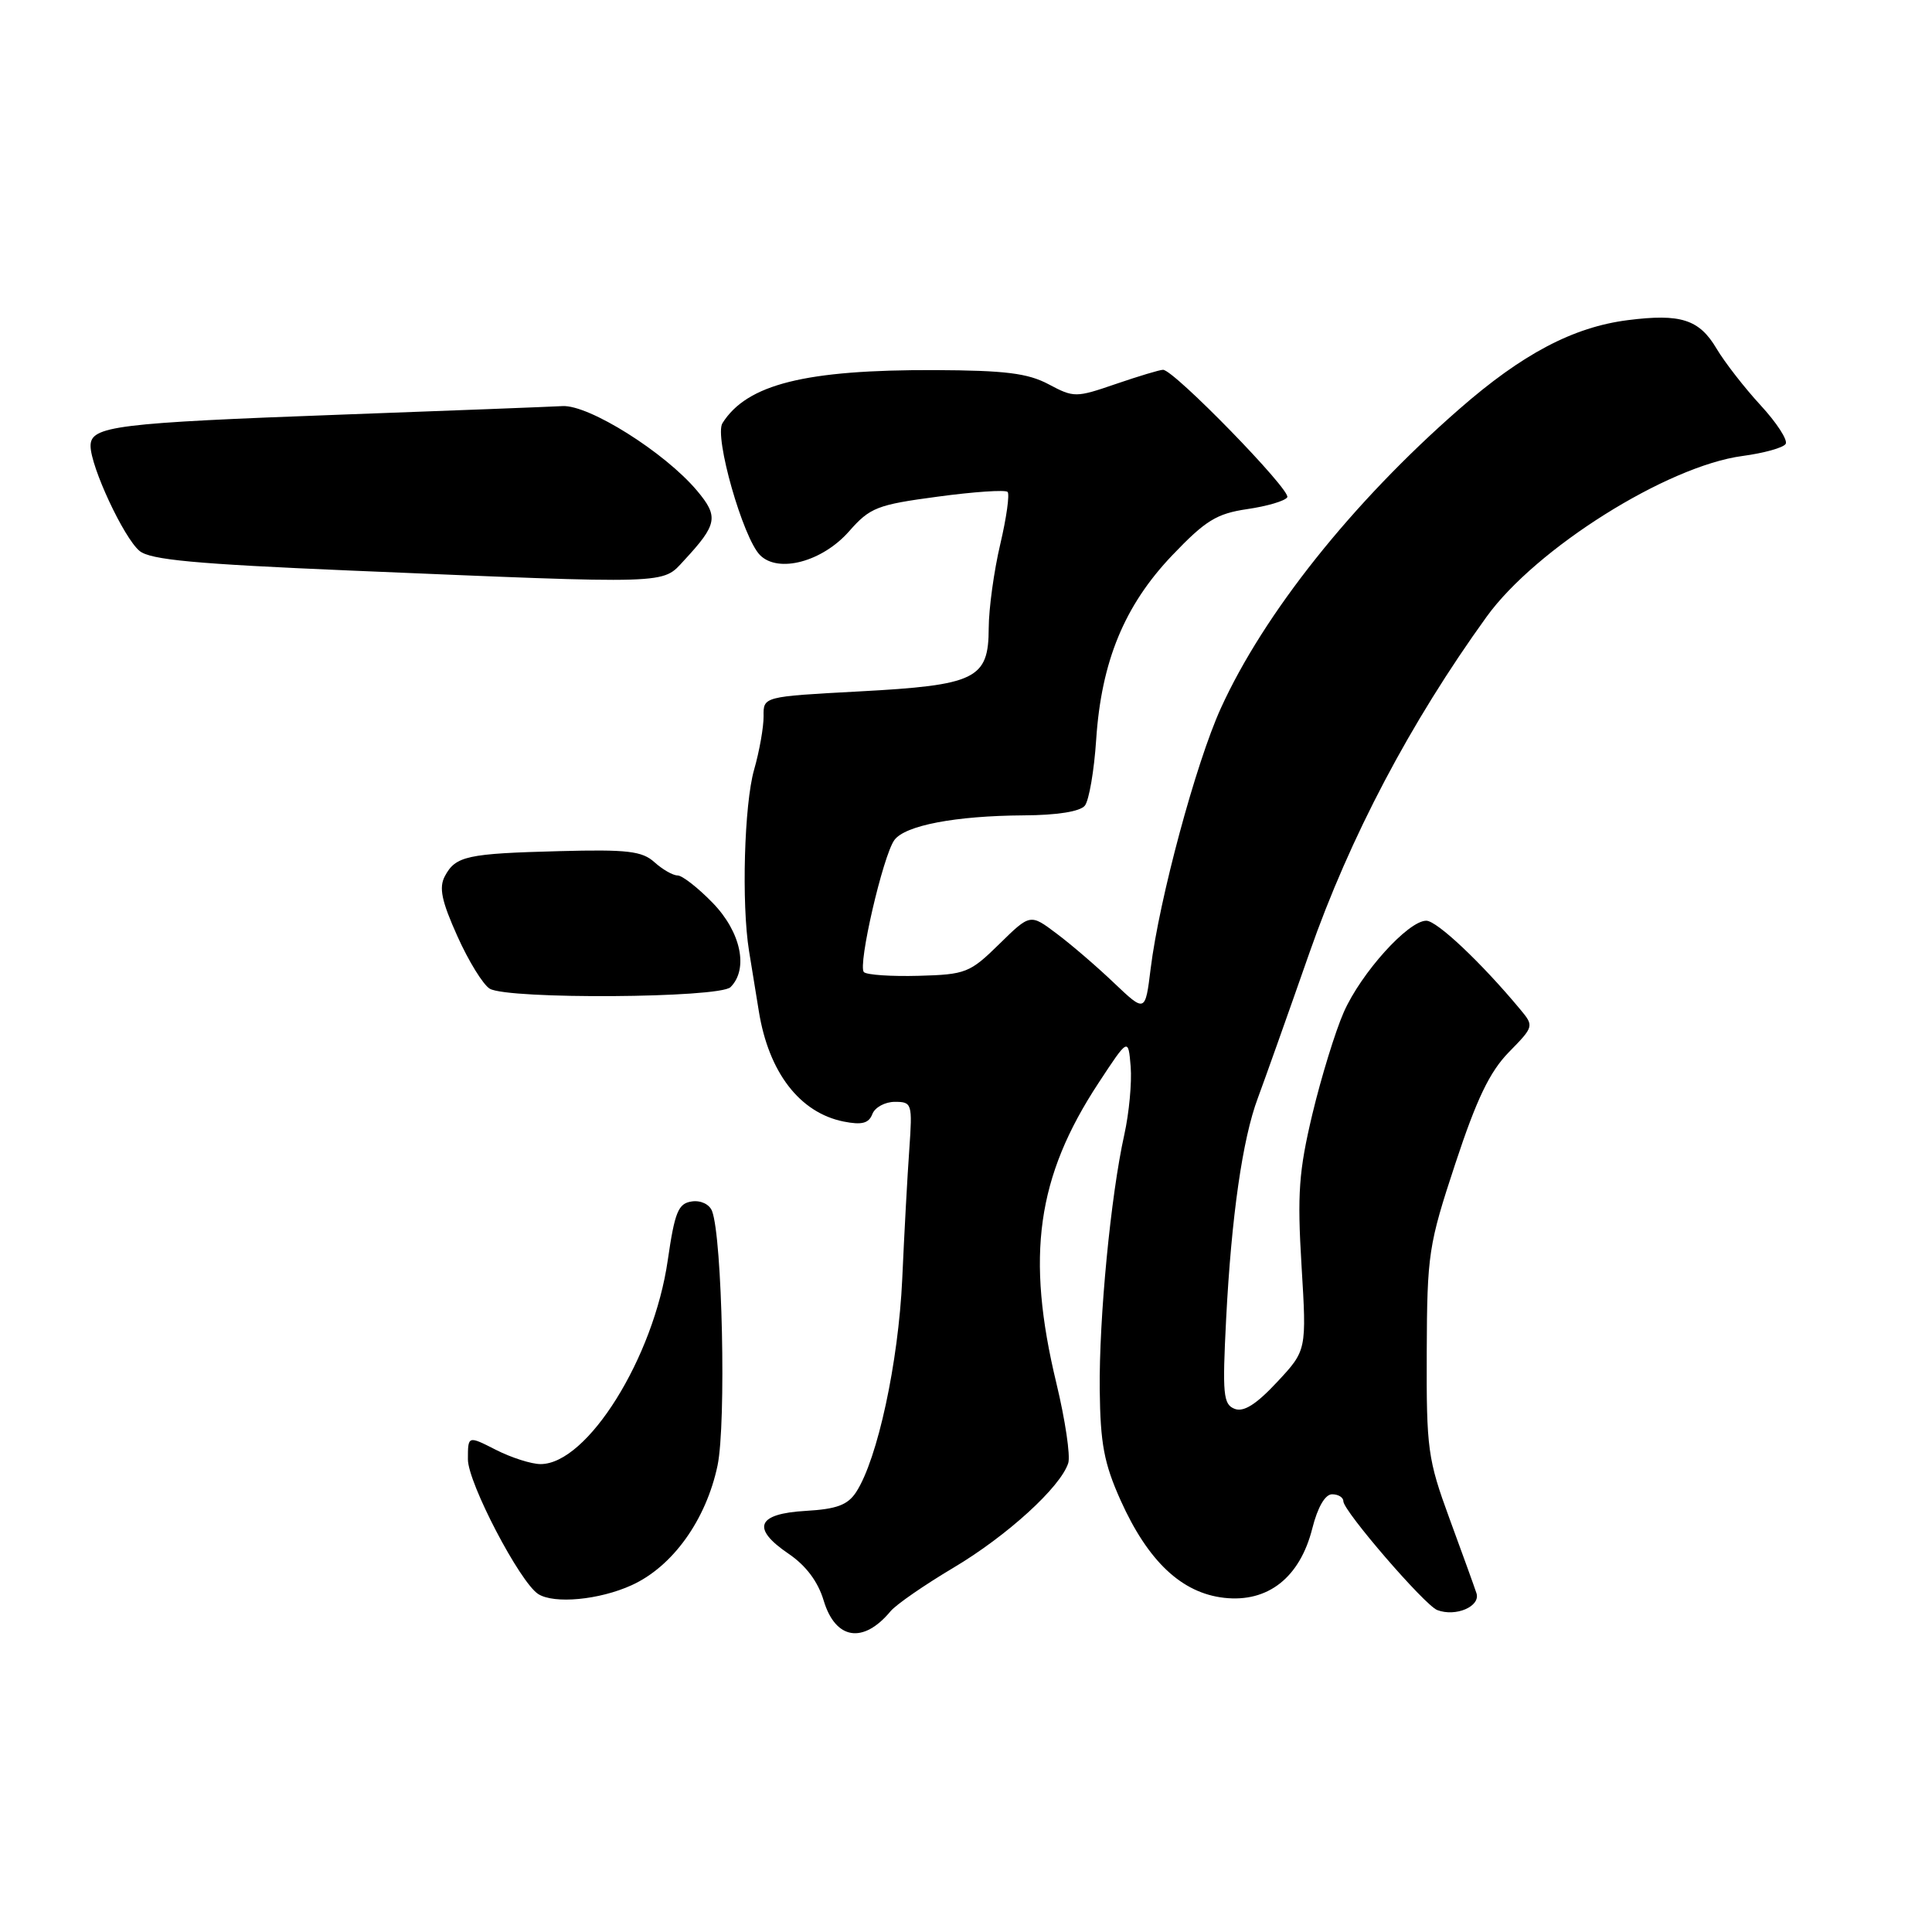 <?xml version="1.0" encoding="UTF-8" standalone="no"?>
<!DOCTYPE svg PUBLIC "-//W3C//DTD SVG 1.1//EN" "http://www.w3.org/Graphics/SVG/1.1/DTD/svg11.dtd" >
<svg xmlns="http://www.w3.org/2000/svg" xmlns:xlink="http://www.w3.org/1999/xlink" version="1.1" viewBox="0 0 256 256">
 <g >
 <path fill="currentColor"
d=" M 118.00 213.50 C 118.74 212.61 122.49 210.02 126.34 207.73 C 133.44 203.51 140.54 197.04 141.55 193.86 C 141.85 192.90 141.15 188.15 139.98 183.30 C 135.91 166.43 137.37 155.96 145.56 143.50 C 149.50 137.50 149.50 137.50 149.82 141.33 C 149.99 143.44 149.61 147.49 148.98 150.33 C 147.18 158.41 145.62 174.65 145.72 184.17 C 145.80 191.28 146.29 193.91 148.49 198.81 C 152.12 206.88 156.58 211.09 162.21 211.72 C 168.01 212.37 172.25 209.03 173.89 202.51 C 174.60 199.70 175.59 198.00 176.51 198.00 C 177.33 198.00 178.00 198.41 178.00 198.92 C 178.00 200.21 188.78 212.70 190.44 213.34 C 192.89 214.28 196.20 212.86 195.64 211.11 C 195.35 210.23 193.73 205.75 192.05 201.18 C 189.19 193.37 189.00 192.02 189.05 179.18 C 189.10 166.14 189.28 164.97 192.84 154.18 C 195.66 145.63 197.39 142.02 199.93 139.42 C 203.26 136.02 203.28 135.96 201.43 133.74 C 196.30 127.57 190.40 122.00 188.99 122.00 C 186.59 122.00 180.36 128.91 178.06 134.11 C 176.94 136.65 175.07 142.73 173.90 147.61 C 172.10 155.18 171.88 158.16 172.46 167.71 C 173.14 178.93 173.14 178.93 169.22 183.13 C 166.46 186.09 164.80 187.14 163.60 186.68 C 162.08 186.09 161.96 184.78 162.47 174.76 C 163.17 161.19 164.64 150.90 166.67 145.50 C 167.49 143.30 170.57 134.65 173.50 126.27 C 178.87 110.92 186.88 95.73 196.97 81.74 C 203.51 72.67 220.89 61.75 230.89 60.42 C 233.72 60.04 236.30 59.33 236.61 58.82 C 236.92 58.32 235.42 56.01 233.28 53.69 C 231.14 51.37 228.52 47.99 227.45 46.19 C 225.16 42.32 222.70 41.53 215.70 42.42 C 208.45 43.34 201.70 46.90 193.33 54.23 C 179.18 66.59 167.46 81.32 161.76 93.86 C 158.46 101.12 153.61 119.12 152.47 128.33 C 151.75 134.17 151.75 134.17 147.62 130.25 C 145.36 128.09 141.93 125.14 140.00 123.70 C 136.51 121.07 136.51 121.07 132.41 125.09 C 128.52 128.91 127.96 129.13 121.73 129.30 C 118.11 129.40 114.85 129.18 114.47 128.81 C 113.63 127.97 117.00 113.38 118.51 111.31 C 119.93 109.37 126.60 108.10 135.63 108.04 C 140.08 108.02 143.13 107.53 143.75 106.75 C 144.30 106.06 144.98 102.12 145.25 98.00 C 145.94 87.63 148.99 80.24 155.31 73.60 C 159.74 68.96 161.20 68.06 165.26 67.46 C 167.88 67.08 170.27 66.38 170.57 65.89 C 171.12 64.99 155.55 49.00 154.11 49.00 C 153.67 49.00 150.86 49.85 147.85 50.88 C 142.55 52.70 142.30 52.70 138.95 50.92 C 136.19 49.45 133.18 49.08 123.89 49.04 C 106.71 48.98 98.98 50.91 95.73 56.07 C 94.61 57.84 98.45 71.30 100.71 73.56 C 103.13 75.99 108.97 74.43 112.51 70.40 C 115.28 67.25 116.22 66.88 124.25 65.81 C 129.05 65.16 133.21 64.88 133.51 65.18 C 133.80 65.47 133.37 68.59 132.54 72.11 C 131.71 75.62 131.02 80.63 131.01 83.23 C 130.99 89.98 129.34 90.79 113.79 91.62 C 101.14 92.30 101.14 92.30 101.18 94.90 C 101.19 96.33 100.63 99.53 99.92 102.00 C 98.61 106.60 98.24 119.72 99.25 126.00 C 99.56 127.92 100.14 131.53 100.55 134.00 C 101.86 142.11 105.97 147.44 111.78 148.61 C 114.20 149.09 115.12 148.85 115.59 147.62 C 115.93 146.73 117.27 146.00 118.57 146.00 C 120.84 146.00 120.91 146.23 120.49 152.25 C 120.24 155.69 119.82 163.45 119.55 169.50 C 119.04 180.55 116.28 193.34 113.45 197.70 C 112.33 199.42 110.88 199.96 106.77 200.20 C 100.28 200.57 99.51 202.50 104.49 205.88 C 106.79 207.44 108.39 209.57 109.14 212.08 C 110.70 217.27 114.38 217.86 118.00 213.50 Z  M 83.69 210.05 C 89.13 207.58 93.56 201.40 95.08 194.18 C 96.24 188.59 95.71 164.02 94.35 160.47 C 94.00 159.57 92.85 159.02 91.66 159.20 C 89.87 159.46 89.41 160.58 88.48 167.00 C 86.62 179.91 77.83 194.00 71.63 194.00 C 70.42 194.00 67.75 193.15 65.71 192.11 C 62.00 190.22 62.00 190.22 62.00 193.37 C 62.00 196.48 68.89 209.67 71.32 211.22 C 73.43 212.56 79.41 212.00 83.69 210.05 Z  M 96.80 130.80 C 99.21 128.39 98.18 123.50 94.45 119.65 C 92.50 117.64 90.40 116.00 89.78 116.00 C 89.16 116.00 87.79 115.21 86.72 114.25 C 85.09 112.77 83.13 112.54 74.14 112.78 C 61.88 113.10 60.38 113.42 58.95 116.09 C 58.14 117.61 58.50 119.37 60.61 124.06 C 62.09 127.36 64.02 130.49 64.90 131.01 C 67.35 132.44 95.34 132.26 96.80 130.80 Z  M 90.65 74.25 C 95.06 69.49 95.25 68.46 92.36 65.02 C 88.08 59.93 78.02 53.61 74.53 53.81 C 72.87 53.90 59.80 54.41 45.50 54.93 C 15.29 56.04 12.00 56.45 12.00 59.08 C 12.00 61.83 16.40 71.27 18.49 73.00 C 19.91 74.18 25.89 74.73 46.40 75.60 C 89.33 77.40 87.68 77.45 90.65 74.25 Z "/>
</g>
</svg>